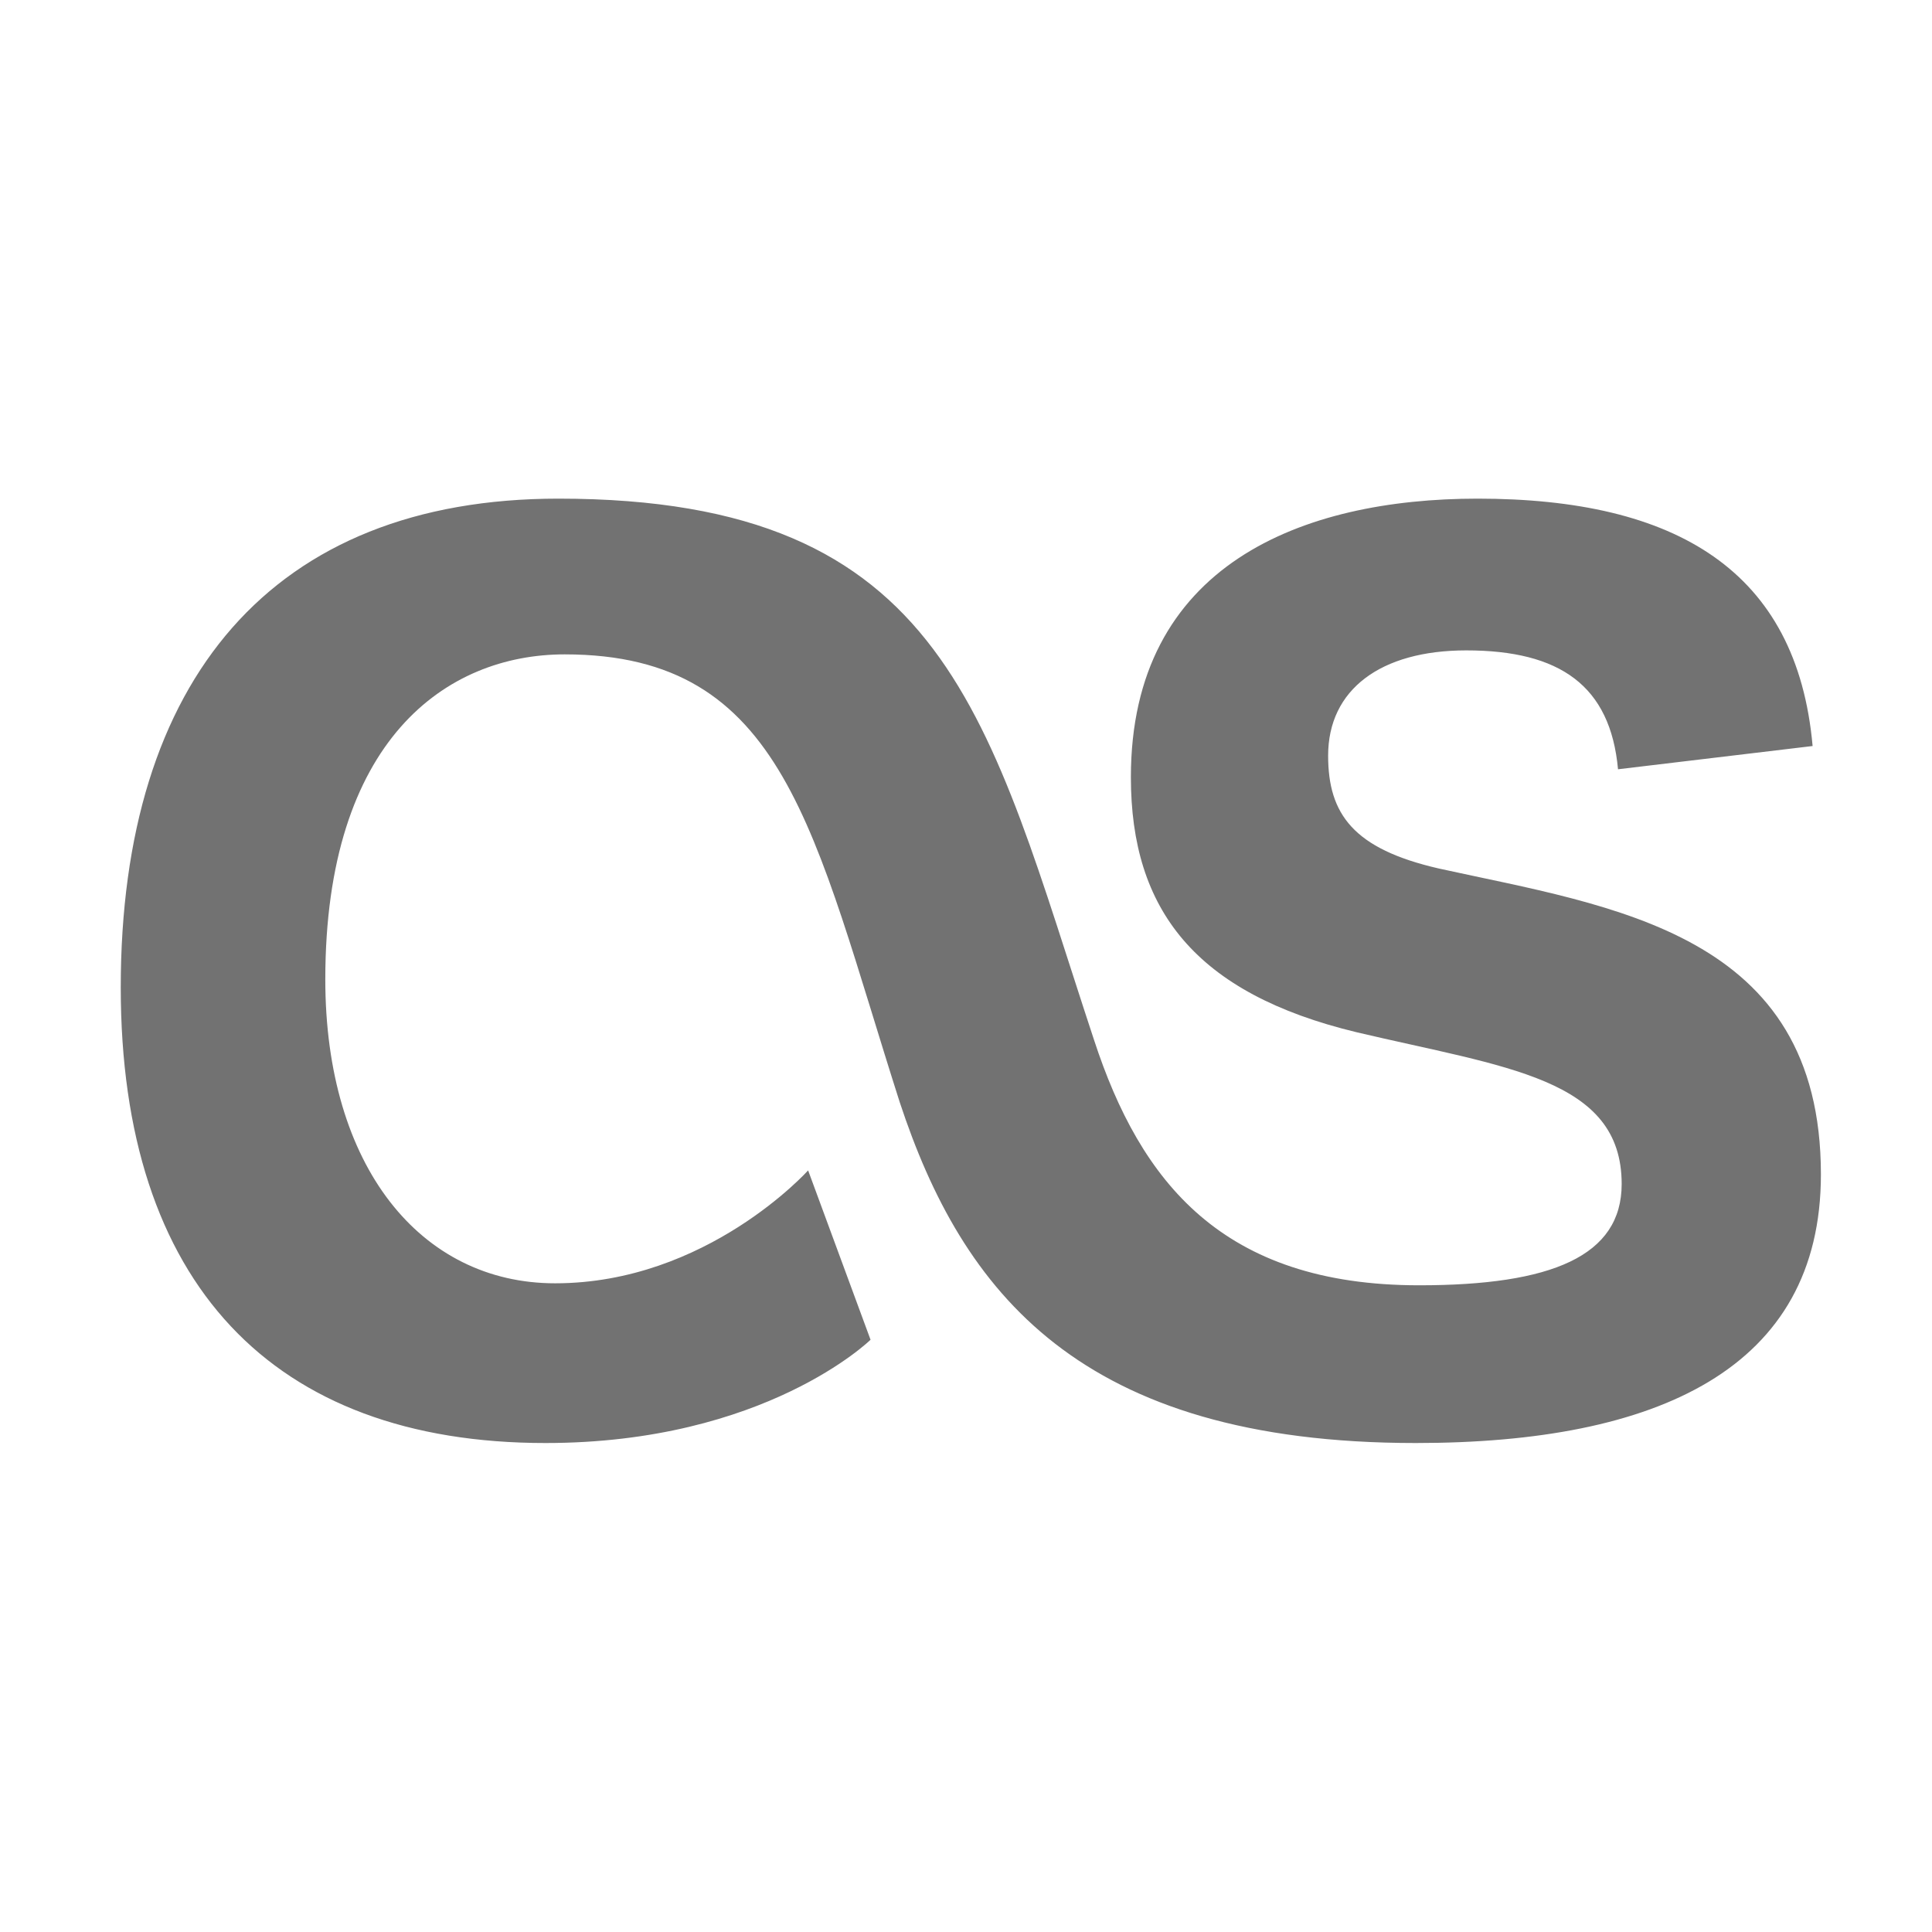 ﻿<?xml version='1.0' encoding='UTF-8'?>
<svg viewBox="-2 -2 32 32" xmlns="http://www.w3.org/2000/svg">
  <g transform="matrix(0.055, 0, 0, 0.055, 0, 0)">
    <path d="M225.8, 367.1L207, 316.1C207, 316.1 176.5, 350.1 130.8, 350.1C90.3, 350.1 61.6, 314.9 61.6, 258.6C61.6, 186.5 98, 160.7 133.7, 160.7C200.2, 160.7 208.5, 214 234.6, 295.6C253.4, 352.5 288.6, 398.2 390, 398.2C462.7, 398.2 512, 375.9 512, 317.3C512, 244.4 449.3, 236.7 397, 225.2C371.2, 219.3 363.6, 208.8 363.6, 191.2C363.6, 171.3 379.4, 159.5 405.2, 159.5C433.4, 159.5 448.6, 170.1 450.9, 195.3L509.5, 188.3C504.8, 135.5 468.4, 113.8 408.6, 113.8C355.8, 113.8 304.2, 133.7 304.2, 197.7C304.2, 237.6 323.6, 262.8 372.2, 274.5C417.1, 285.1 452, 288.3 452, 320.2C452, 341.9 430.9, 350.7 391, 350.7C331.8, 350.7 307.1, 319.6 293.1, 276.8C261.1, 180 249.5, 113.8 131.8, 113.8C45.7, 113.8 0, 168.3 0, 261C0, 350.1 45.7, 398.2 127.9, 398.2C194.1, 398.2 225.8, 367.1 225.8, 367.1z" fill="#727272" fill-opacity="1" class="Black" />
  </g>
</svg>